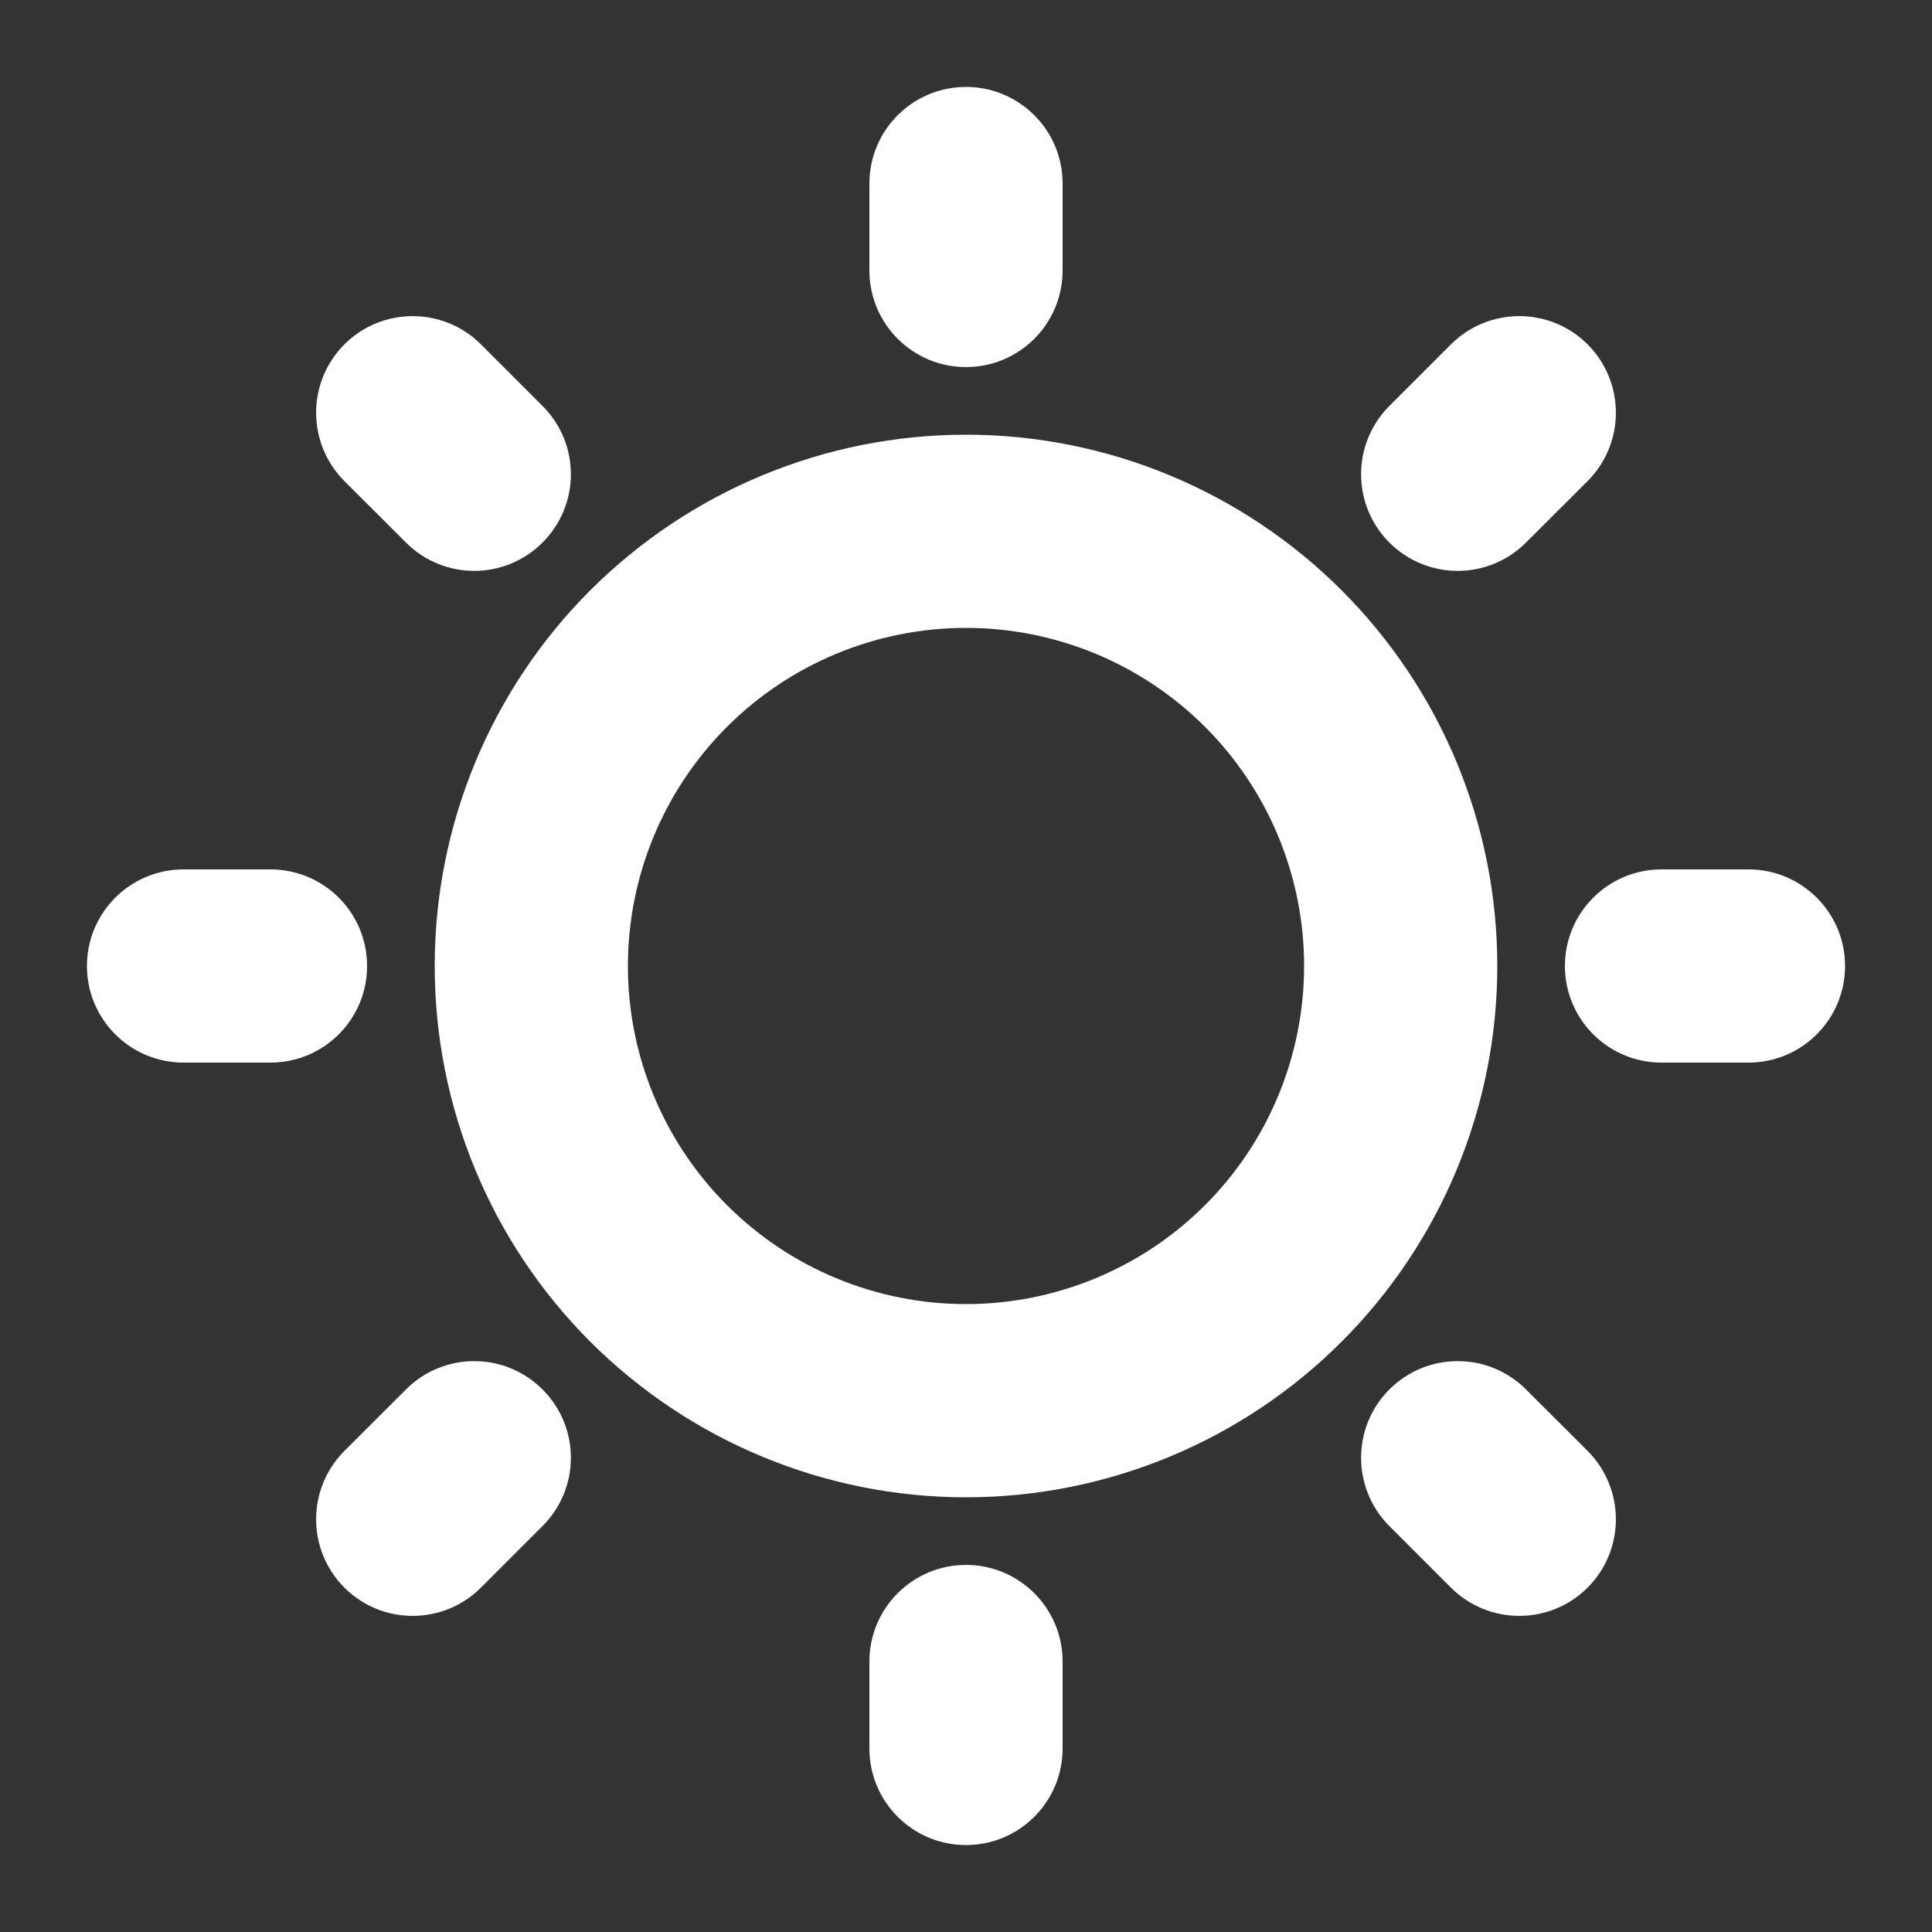 <svg width="16" height="16" viewBox="0 0 16 16" fill="none" xmlns="http://www.w3.org/2000/svg">
<rect x="0" y="0" width="16" height="16" fill="#333333" stroke="none"/>
<g clip-path="url(#clip0_30_565)">
<path fill-rule="evenodd" clip-rule="evenodd" d="M4.888 4.889C5.714 4.064 6.833 3.6 8 3.6C9.167 3.6 10.286 4.064 11.111 4.889C11.936 5.714 12.4 6.833 12.4 8C12.4 9.167 11.936 10.286 11.111 11.111C10.286 11.936 9.167 12.4 8 12.4C6.833 12.4 5.714 11.936 4.888 11.111C4.063 10.286 3.6 9.167 3.6 8C3.6 6.833 4.063 5.714 4.888 4.889ZM8 5.2C7.257 5.2 6.545 5.495 6.02 6.02C5.495 6.545 5.2 7.257 5.2 8C5.2 8.743 5.495 9.455 6.02 9.98C6.545 10.505 7.257 10.8 8 10.8C8.742 10.8 9.455 10.505 9.98 9.98C10.505 9.455 10.8 8.743 10.8 8C10.8 7.257 10.505 6.545 9.98 6.02C9.455 5.495 8.742 5.2 8 5.2Z" fill="white"/>
<path fill-rule="evenodd" clip-rule="evenodd" d="M8 0.72C8.442 0.72 8.8 1.078 8.8 1.52V2.24C8.8 2.682 8.442 3.04 8 3.04C7.558 3.04 7.2 2.682 7.2 2.24V1.52C7.2 1.078 7.558 0.72 8 0.72Z" fill="white"/>
<path fill-rule="evenodd" clip-rule="evenodd" d="M2.852 2.852C3.164 2.54 3.671 2.54 3.983 2.852L4.493 3.362C4.806 3.674 4.806 4.181 4.493 4.493C4.181 4.806 3.674 4.806 3.362 4.493L2.852 3.984C2.54 3.671 2.54 3.165 2.852 2.852Z" fill="white"/>
<path fill-rule="evenodd" clip-rule="evenodd" d="M0.72 8C0.72 7.558 1.078 7.2 1.52 7.2H2.24C2.682 7.2 3.04 7.558 3.04 8C3.04 8.442 2.682 8.8 2.24 8.8H1.52C1.078 8.8 0.72 8.442 0.72 8Z" fill="white"/>
<path fill-rule="evenodd" clip-rule="evenodd" d="M4.493 11.507C4.806 11.819 4.806 12.326 4.493 12.638L3.983 13.148C3.671 13.46 3.164 13.46 2.852 13.148C2.54 12.835 2.54 12.329 2.852 12.016L3.362 11.507C3.674 11.194 4.181 11.194 4.493 11.507Z" fill="white"/>
<path fill-rule="evenodd" clip-rule="evenodd" d="M8 12.96C8.442 12.96 8.8 13.318 8.8 13.76V14.48C8.8 14.922 8.442 15.28 8 15.28C7.558 15.28 7.2 14.922 7.2 14.48V13.76C7.2 13.318 7.558 12.96 8 12.96Z" fill="white"/>
<path fill-rule="evenodd" clip-rule="evenodd" d="M11.506 11.507C11.819 11.194 12.325 11.194 12.638 11.507L13.148 12.016C13.46 12.329 13.46 12.835 13.148 13.148C12.835 13.46 12.329 13.46 12.016 13.148L11.506 12.638C11.194 12.326 11.194 11.819 11.506 11.507Z" fill="white"/>
<path fill-rule="evenodd" clip-rule="evenodd" d="M12.96 8C12.96 7.558 13.318 7.2 13.76 7.2H14.48C14.922 7.2 15.28 7.558 15.28 8C15.28 8.442 14.922 8.8 14.48 8.8H13.76C13.318 8.8 12.96 8.442 12.96 8Z" fill="white"/>
<path fill-rule="evenodd" clip-rule="evenodd" d="M13.148 2.852C13.46 3.165 13.46 3.671 13.148 3.984L12.638 4.493C12.325 4.806 11.819 4.806 11.506 4.493C11.194 4.181 11.194 3.674 11.506 3.362L12.016 2.852C12.329 2.54 12.835 2.54 13.148 2.852Z" fill="white"/>
</g>
<defs>
<clipPath id="clip0_30_565">
<rect width="16" height="16" fill="white"/>
</clipPath>
</defs>
</svg>
